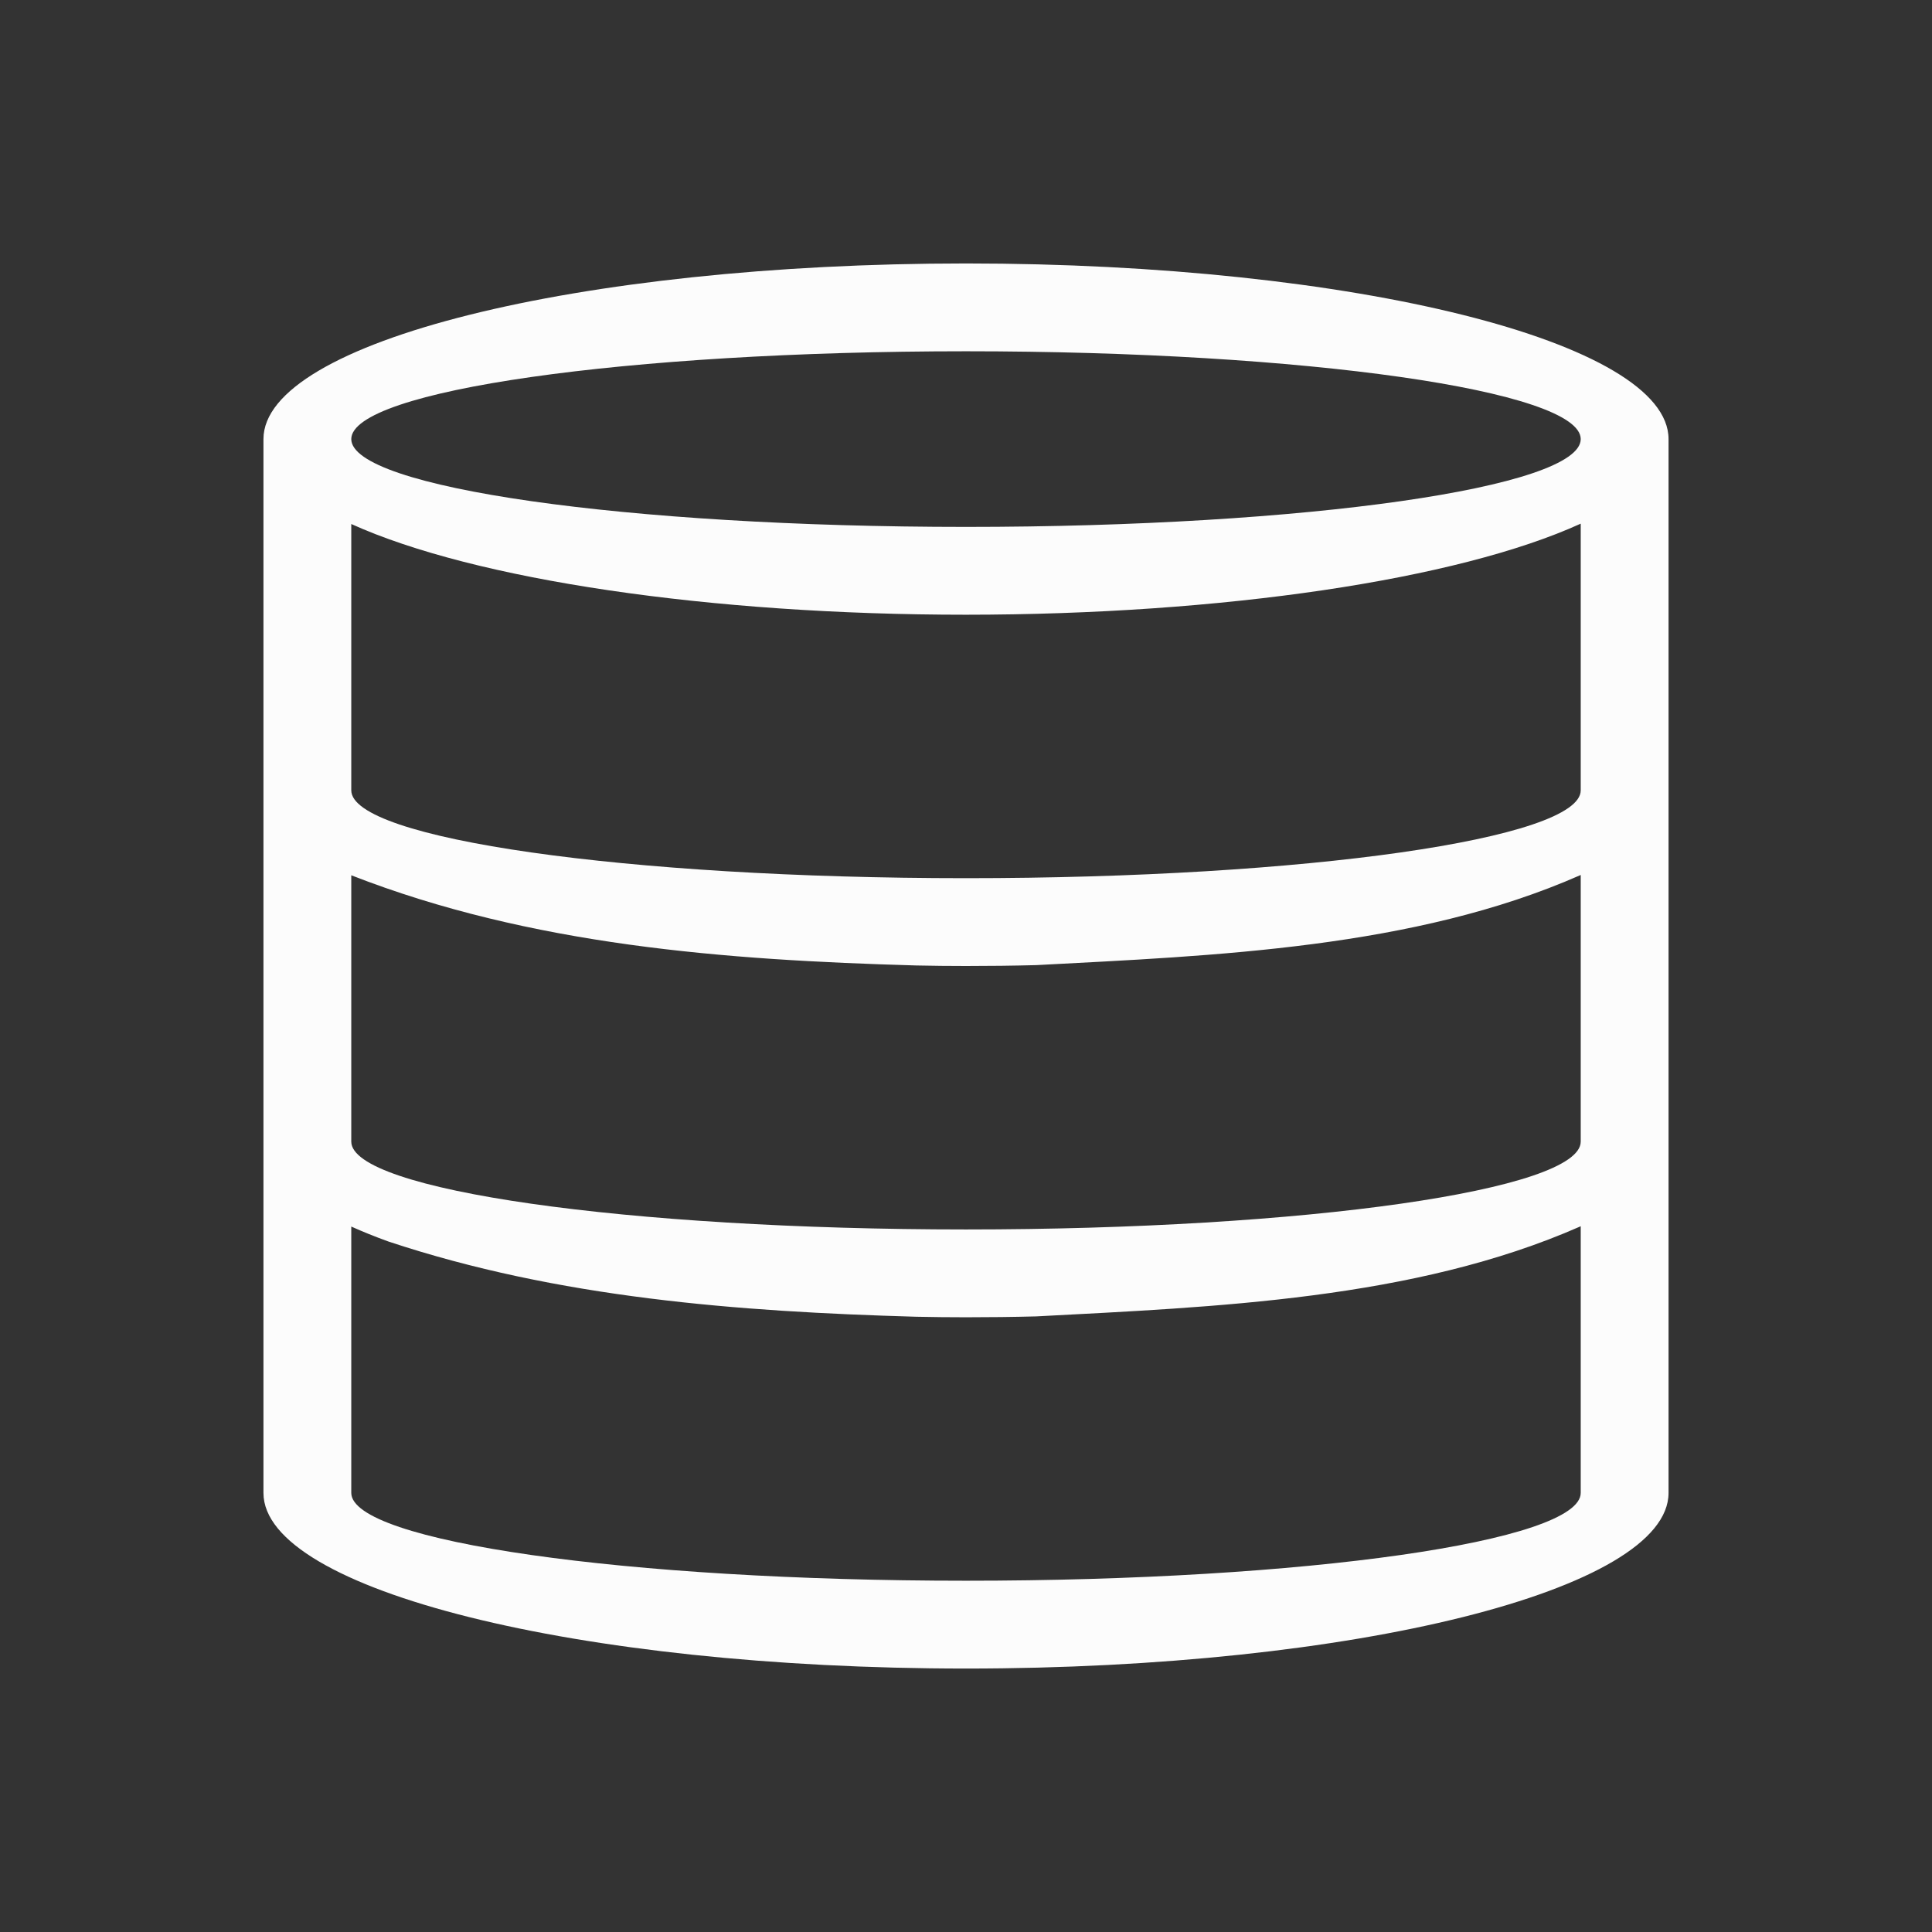 <?xml version="1.0" encoding="UTF-8"?>
<svg xmlns="http://www.w3.org/2000/svg" xmlns:xlink="http://www.w3.org/1999/xlink" xmlns:cc="http://creativecommons.org/ns#" xmlns:dc="http://purl.org/dc/elements/1.1/" xmlns:rdf="http://www.w3.org/1999/02/22-rdf-syntax-ns#" xmlns:inkscape="http://www.inkscape.org/namespaces/inkscape" xmlns:sodipodi="http://sodipodi.sourceforge.net/DTD/sodipodi-0.dtd" width="22" height="22">

<rect width="100%" height="100%" fill="#333333" stroke="none"/>

<g id="22-22-akonadi" transform="translate(0,-10)">
<path id="path7"  d="M 11 13 C 6.582 13 3 13.895 3 15 L 3 18.994 L 3 19 L 3 22.994 L 3 23 L 3 27 C 3 28.105 6.582 29 11 29 C 15.418 29 19 28.105 19 27 L 19 23 L 19 19 L 19 15 C 19 13.895 15.418 13 11 13 z M 11 14 C 14.866 14 18 14.448 18 15 C 18 15.552 14.866 16 11 16 C 7.134 16 4 15.552 4 15 C 4 14.448 7.134 14 11 14 z M 18 15.963 L 18 18.033 L 18 19 C 18 19.552 14.866 20 11 20 C 7.134 20 4 19.552 4 19 L 4 18.037 L 4 15.967 C 5.407 16.604 8.088 17 11 17 C 13.915 16.999 16.597 16.602 18 15.963 z M 18 19.963 L 18 22.033 L 18 23 C 18 23.552 14.866 24 11 24 C 7.134 24 4 23.552 4 23 L 4 22.037 L 4 19.967 C 6.045 20.765 8.255 20.932 10.434 20.994 C 10.622 20.998 10.811 21 11 21 C 11.267 21 11.533 20.997 11.799 20.99 C 13.831 20.882 16.099 20.8 17.992 19.967 L 18 19.963 z M 18 23.963 L 18 27 C 18 27.552 14.866 28 11 28 C 7.134 28 4 27.552 4 27 L 4 23.967 C 4.129 24.025 4.27 24.082 4.422 24.137 C 6.356 24.78 8.407 24.936 10.434 24.994 C 10.622 24.998 10.811 25 11 25 C 11.267 25 11.533 24.997 11.799 24.99 C 13.831 24.882 16.099 24.8 17.992 23.967 L 18 23.963 z " style="fill:#fcfcfc;fill-opacity:1;stroke:none"/>
<path id="path9" d="M 0 10 L 0 32 L 22 32 L 22 10 L 0 10 z " style="opacity:1;fill:none"/>
</g>
</svg>
